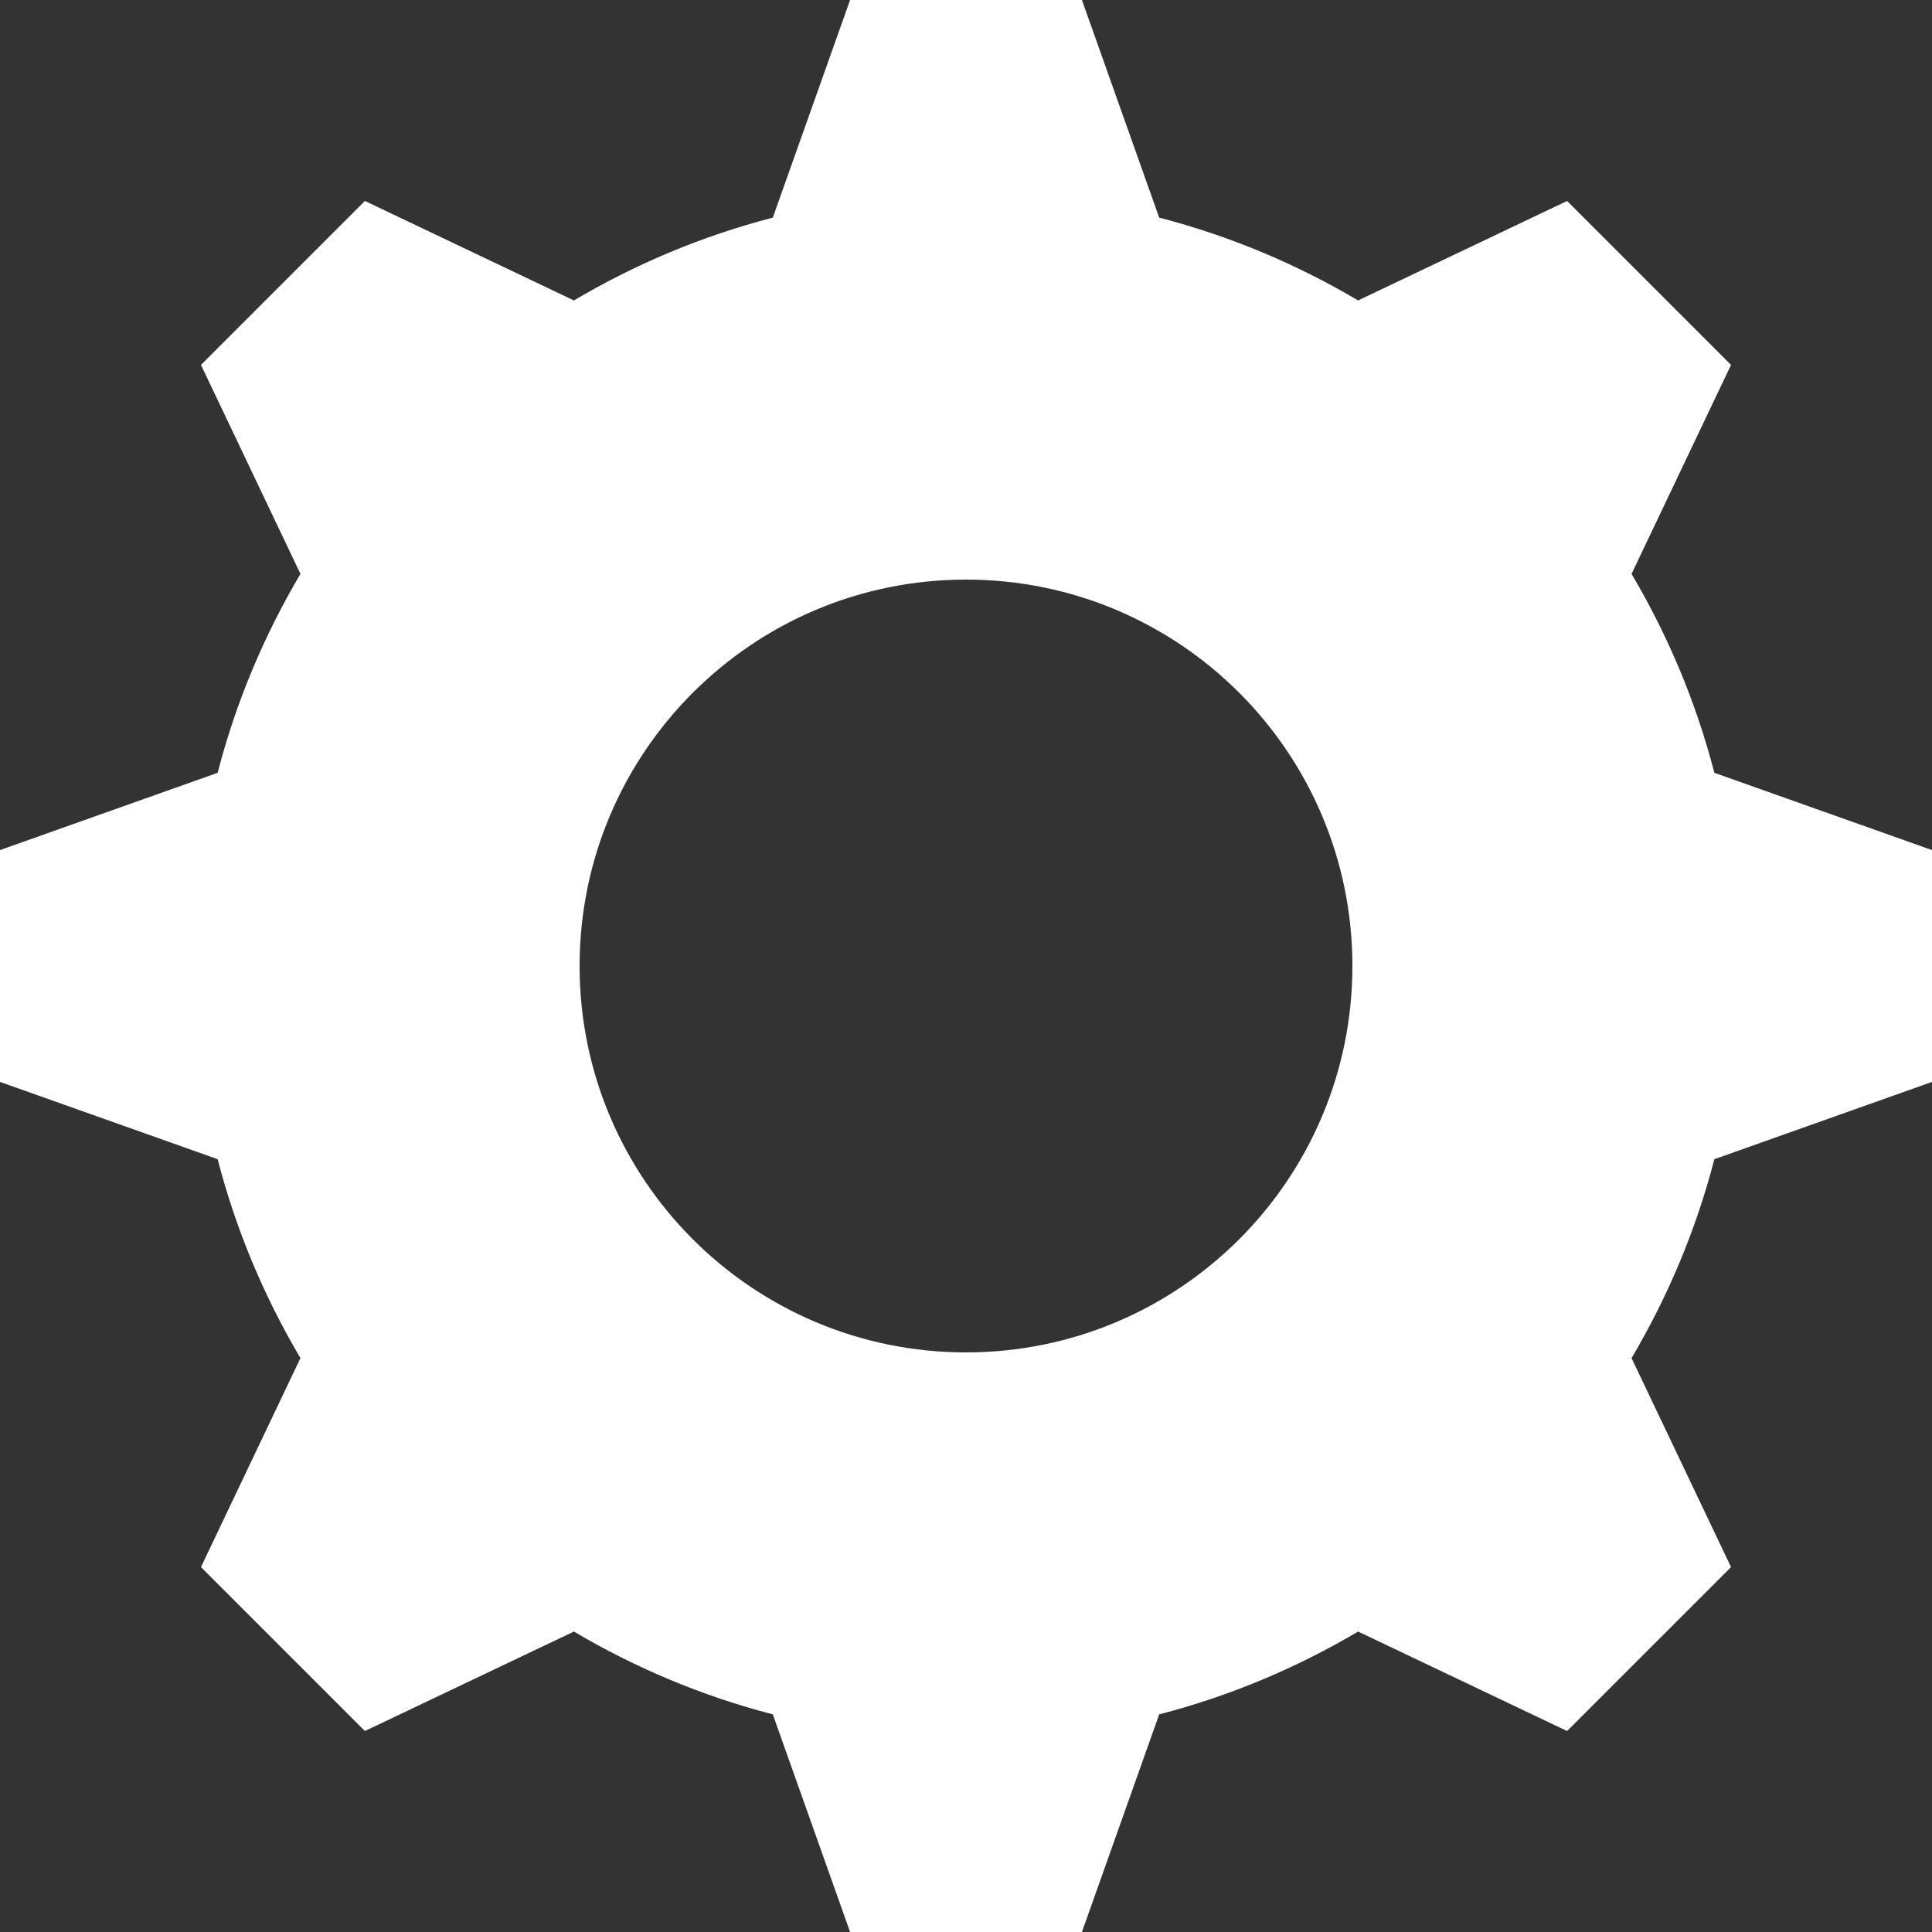<?xml version="1.0" encoding="utf-8"?>
<!-- Generator: Adobe Illustrator 16.0.0, SVG Export Plug-In . SVG Version: 6.00 Build 0)  -->
<!DOCTYPE svg PUBLIC "-//W3C//DTD SVG 1.1//EN" "http://www.w3.org/Graphics/SVG/1.1/DTD/svg11.dtd">
<svg version="1.1" id="Layer_1" xmlns="http://www.w3.org/2000/svg" xmlns:xlink="http://www.w3.org/1999/xlink" x="0px" y="0px"
	 width="412px" height="412px" viewBox="50 50 412 412" enable-background="new 50 50 412 412" xml:space="preserve">
<rect x="50" y="50" width="412" height="412" fill="#333333" stroke="none"/>
<path fill="#FFFFFF" d="M462,280.72V231.28l-46.414-16.48c-3.902-15.098-9.922-29.343-17.675-42.447l0.063-0.064l21.168-44.473
	l-34.961-34.96l-44.471,21.167l-0.064,0.064c-13.104-7.753-27.352-13.772-42.446-17.673L280.721,50H231.28L214.8,96.415
	c-15.096,3.9-29.343,9.919-42.447,17.675l-0.064-0.066l-44.473-21.167l-34.96,34.96l21.167,44.473l0.066,0.064
	c-7.755,13.104-13.774,27.352-17.675,42.447L50,231.28v49.439l46.415,16.48c3.9,15.096,9.921,29.343,17.675,42.446l-0.066,0.064
	l-21.167,44.471l34.96,34.961l44.473-21.168l0.064-0.063c13.104,7.753,27.352,13.771,42.447,17.675L231.28,462h49.441l16.479-46.414
	c15.096-3.902,29.343-9.922,42.446-17.675l0.064,0.063l44.471,21.168l34.961-34.961l-21.168-44.471l-0.063-0.064
	c7.753-13.104,13.771-27.352,17.675-42.446L462,280.72z M256,338.4c-45.509,0-82.4-36.893-82.4-82.4c0-45.509,36.891-82.4,82.4-82.4
	s82.4,36.891,82.4,82.4S301.509,338.4,256,338.4z"/>
</svg>
